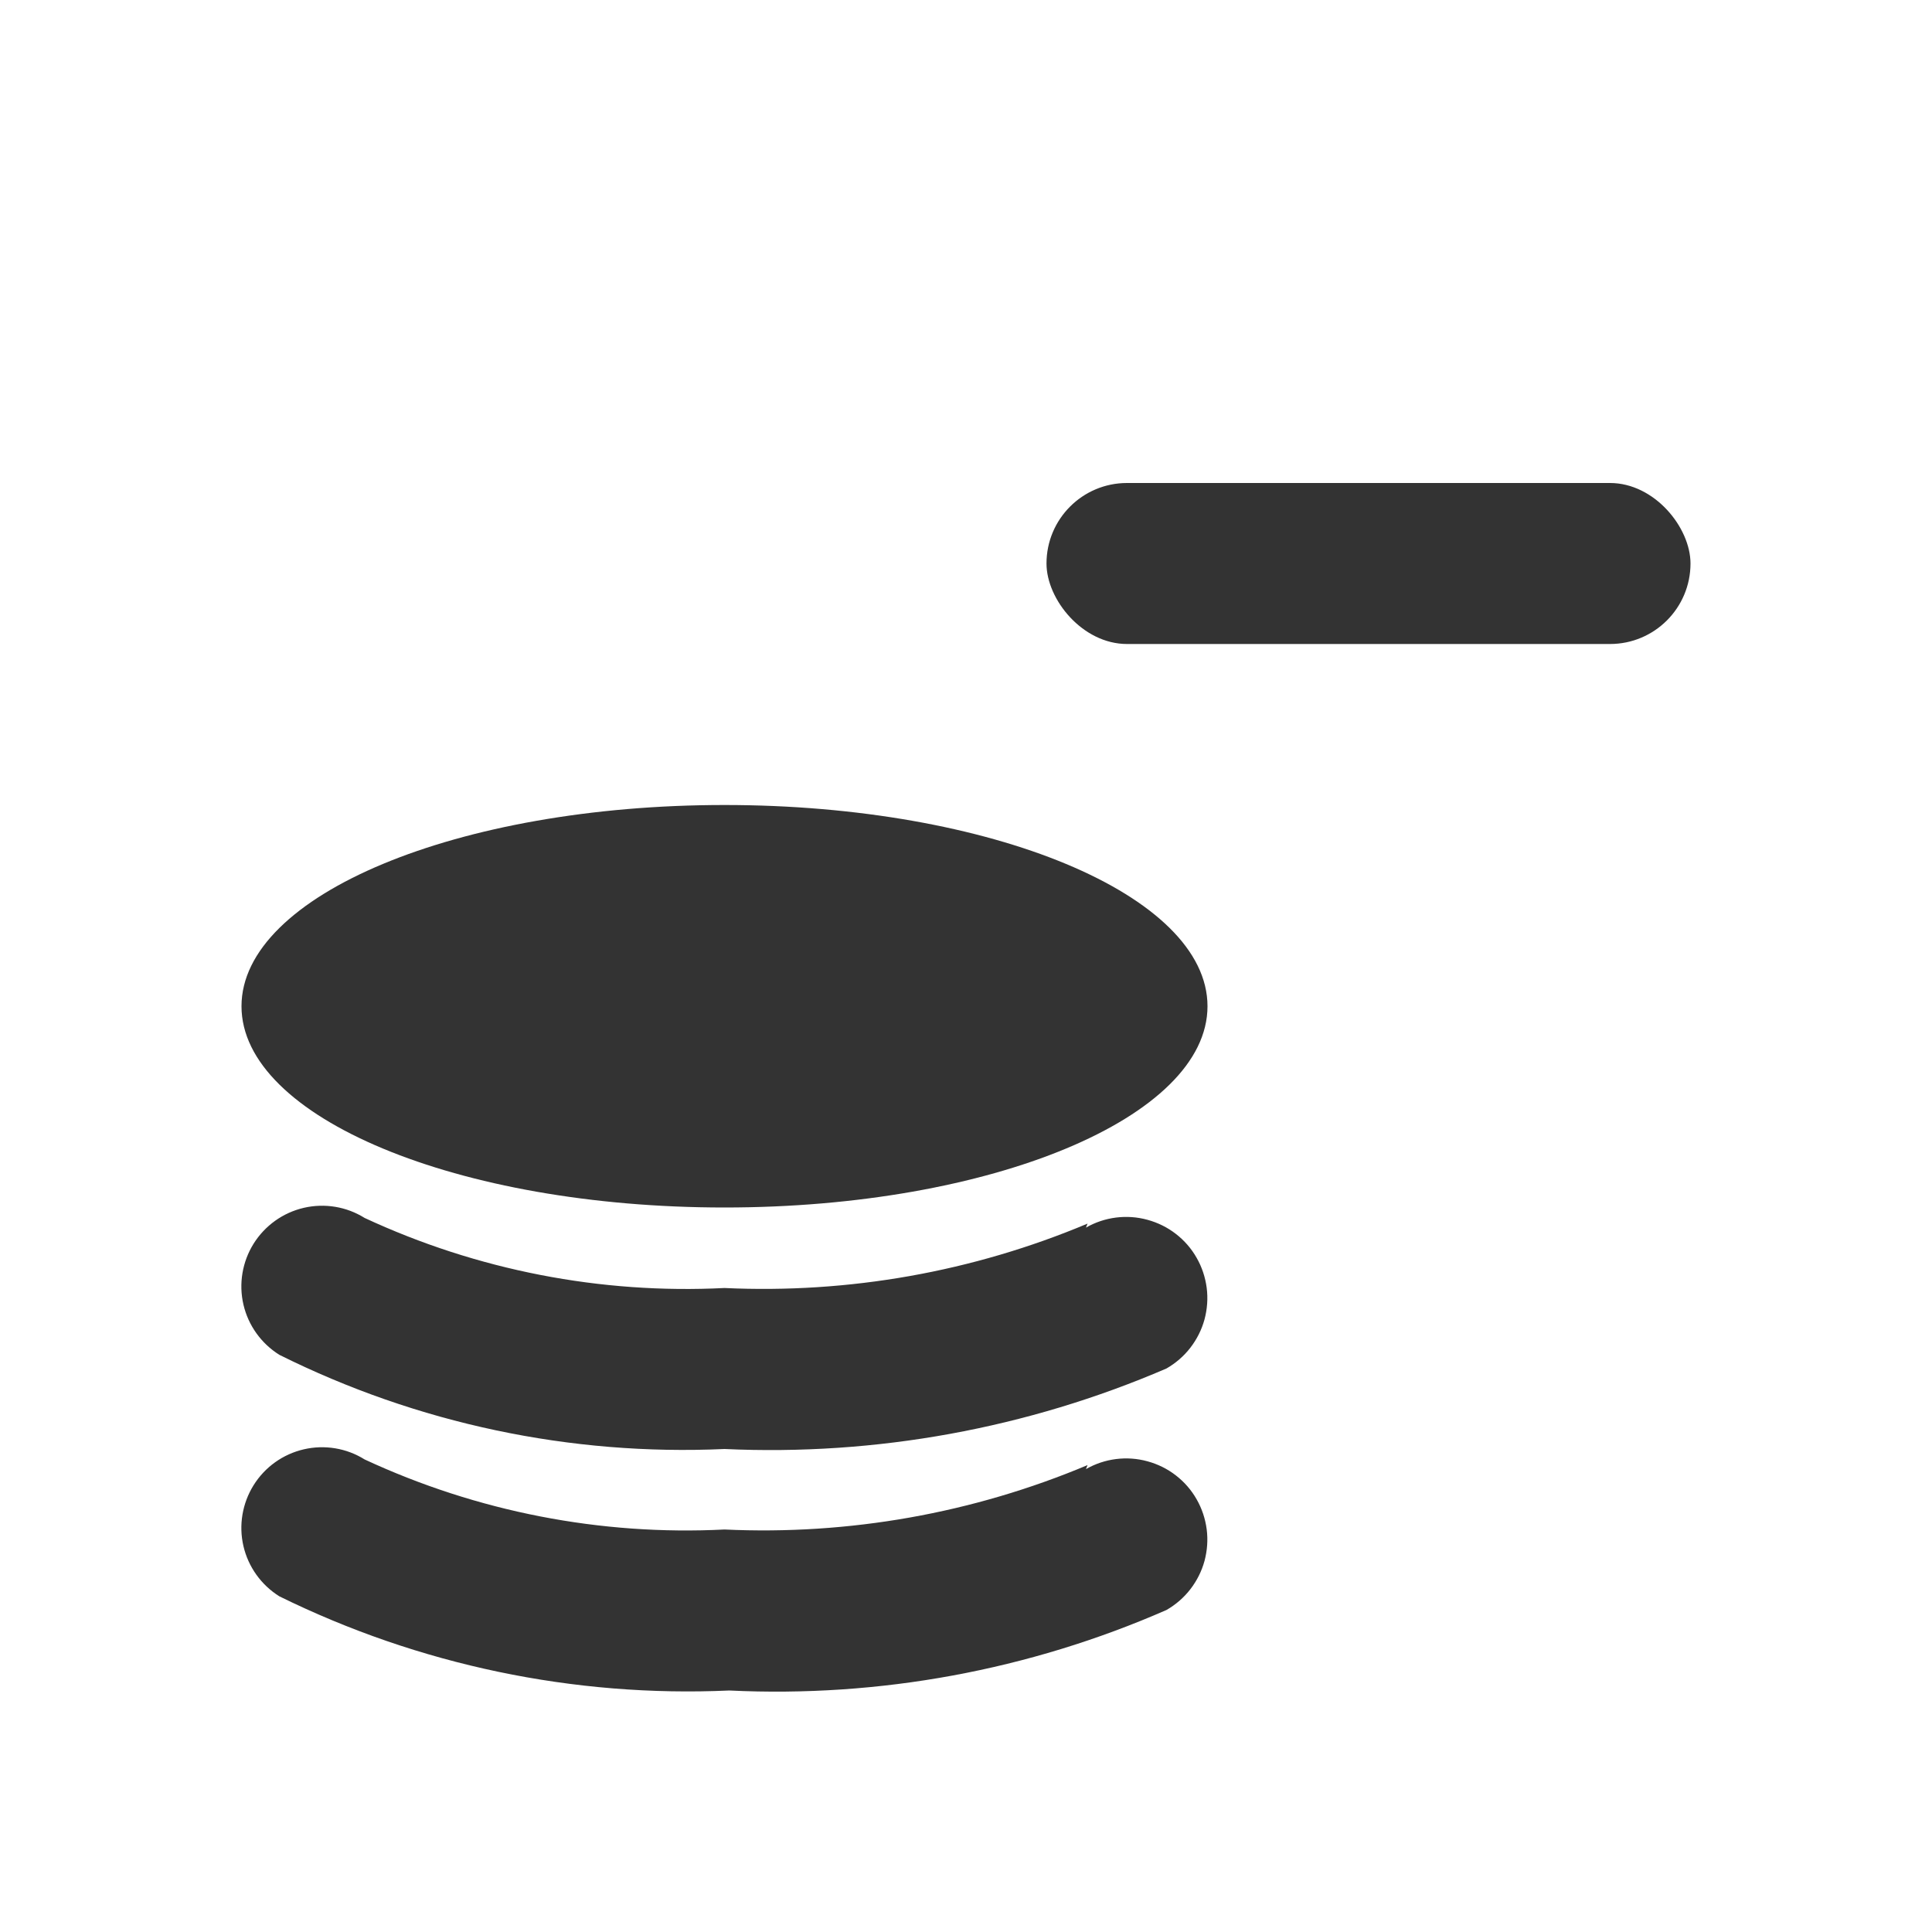 <svg viewBox="0 0 24 24" fill="none" xmlns="http://www.w3.org/2000/svg">
<path d="M9 15C12.314 15 15 13.881 15 12.5C15 11.119 12.314 10 9 10C5.686 10 3 11.119 3 12.5C3 13.881 5.686 15 9 15Z" fill="#333"/>
<path d="M13.51 15.2C12.085 15.799 10.544 16.072 9 16C7.462 16.078 5.927 15.779 4.53 15.13C4.305 14.989 4.033 14.944 3.774 15.004C3.515 15.064 3.291 15.225 3.15 15.45C3.01 15.675 2.964 15.947 3.024 16.206C3.084 16.465 3.245 16.689 3.47 16.83C5.184 17.684 7.087 18.087 9 18C10.882 18.087 12.76 17.745 14.49 17C14.605 16.934 14.706 16.847 14.787 16.742C14.868 16.637 14.928 16.518 14.963 16.39C14.997 16.262 15.007 16.129 14.99 15.998C14.973 15.867 14.931 15.74 14.865 15.625C14.8 15.51 14.712 15.409 14.607 15.328C14.503 15.247 14.383 15.188 14.255 15.153C13.998 15.082 13.722 15.117 13.49 15.25L13.51 15.2Z" fill="#333"/>
<path d="M13.51 18.2C12.085 18.799 10.544 19.072 9 19C7.462 19.078 5.927 18.779 4.53 18.13C4.305 17.989 4.033 17.944 3.774 18.004C3.515 18.064 3.291 18.224 3.15 18.45C3.01 18.675 2.964 18.947 3.024 19.206C3.084 19.465 3.245 19.689 3.47 19.83C5.205 20.684 7.128 21.087 9.06 21C10.923 21.09 12.782 20.748 14.49 20C14.605 19.934 14.706 19.847 14.787 19.742C14.868 19.637 14.928 19.518 14.963 19.39C14.997 19.262 15.007 19.129 14.99 18.998C14.973 18.867 14.931 18.74 14.865 18.625C14.8 18.51 14.712 18.409 14.607 18.328C14.503 18.247 14.383 18.188 14.255 18.153C13.998 18.082 13.722 18.117 13.49 18.25L13.51 18.2Z" fill="#333"/>
<rect x="13" y="6" width="8" height="2" rx="1" fill="#333"/>
</svg>
